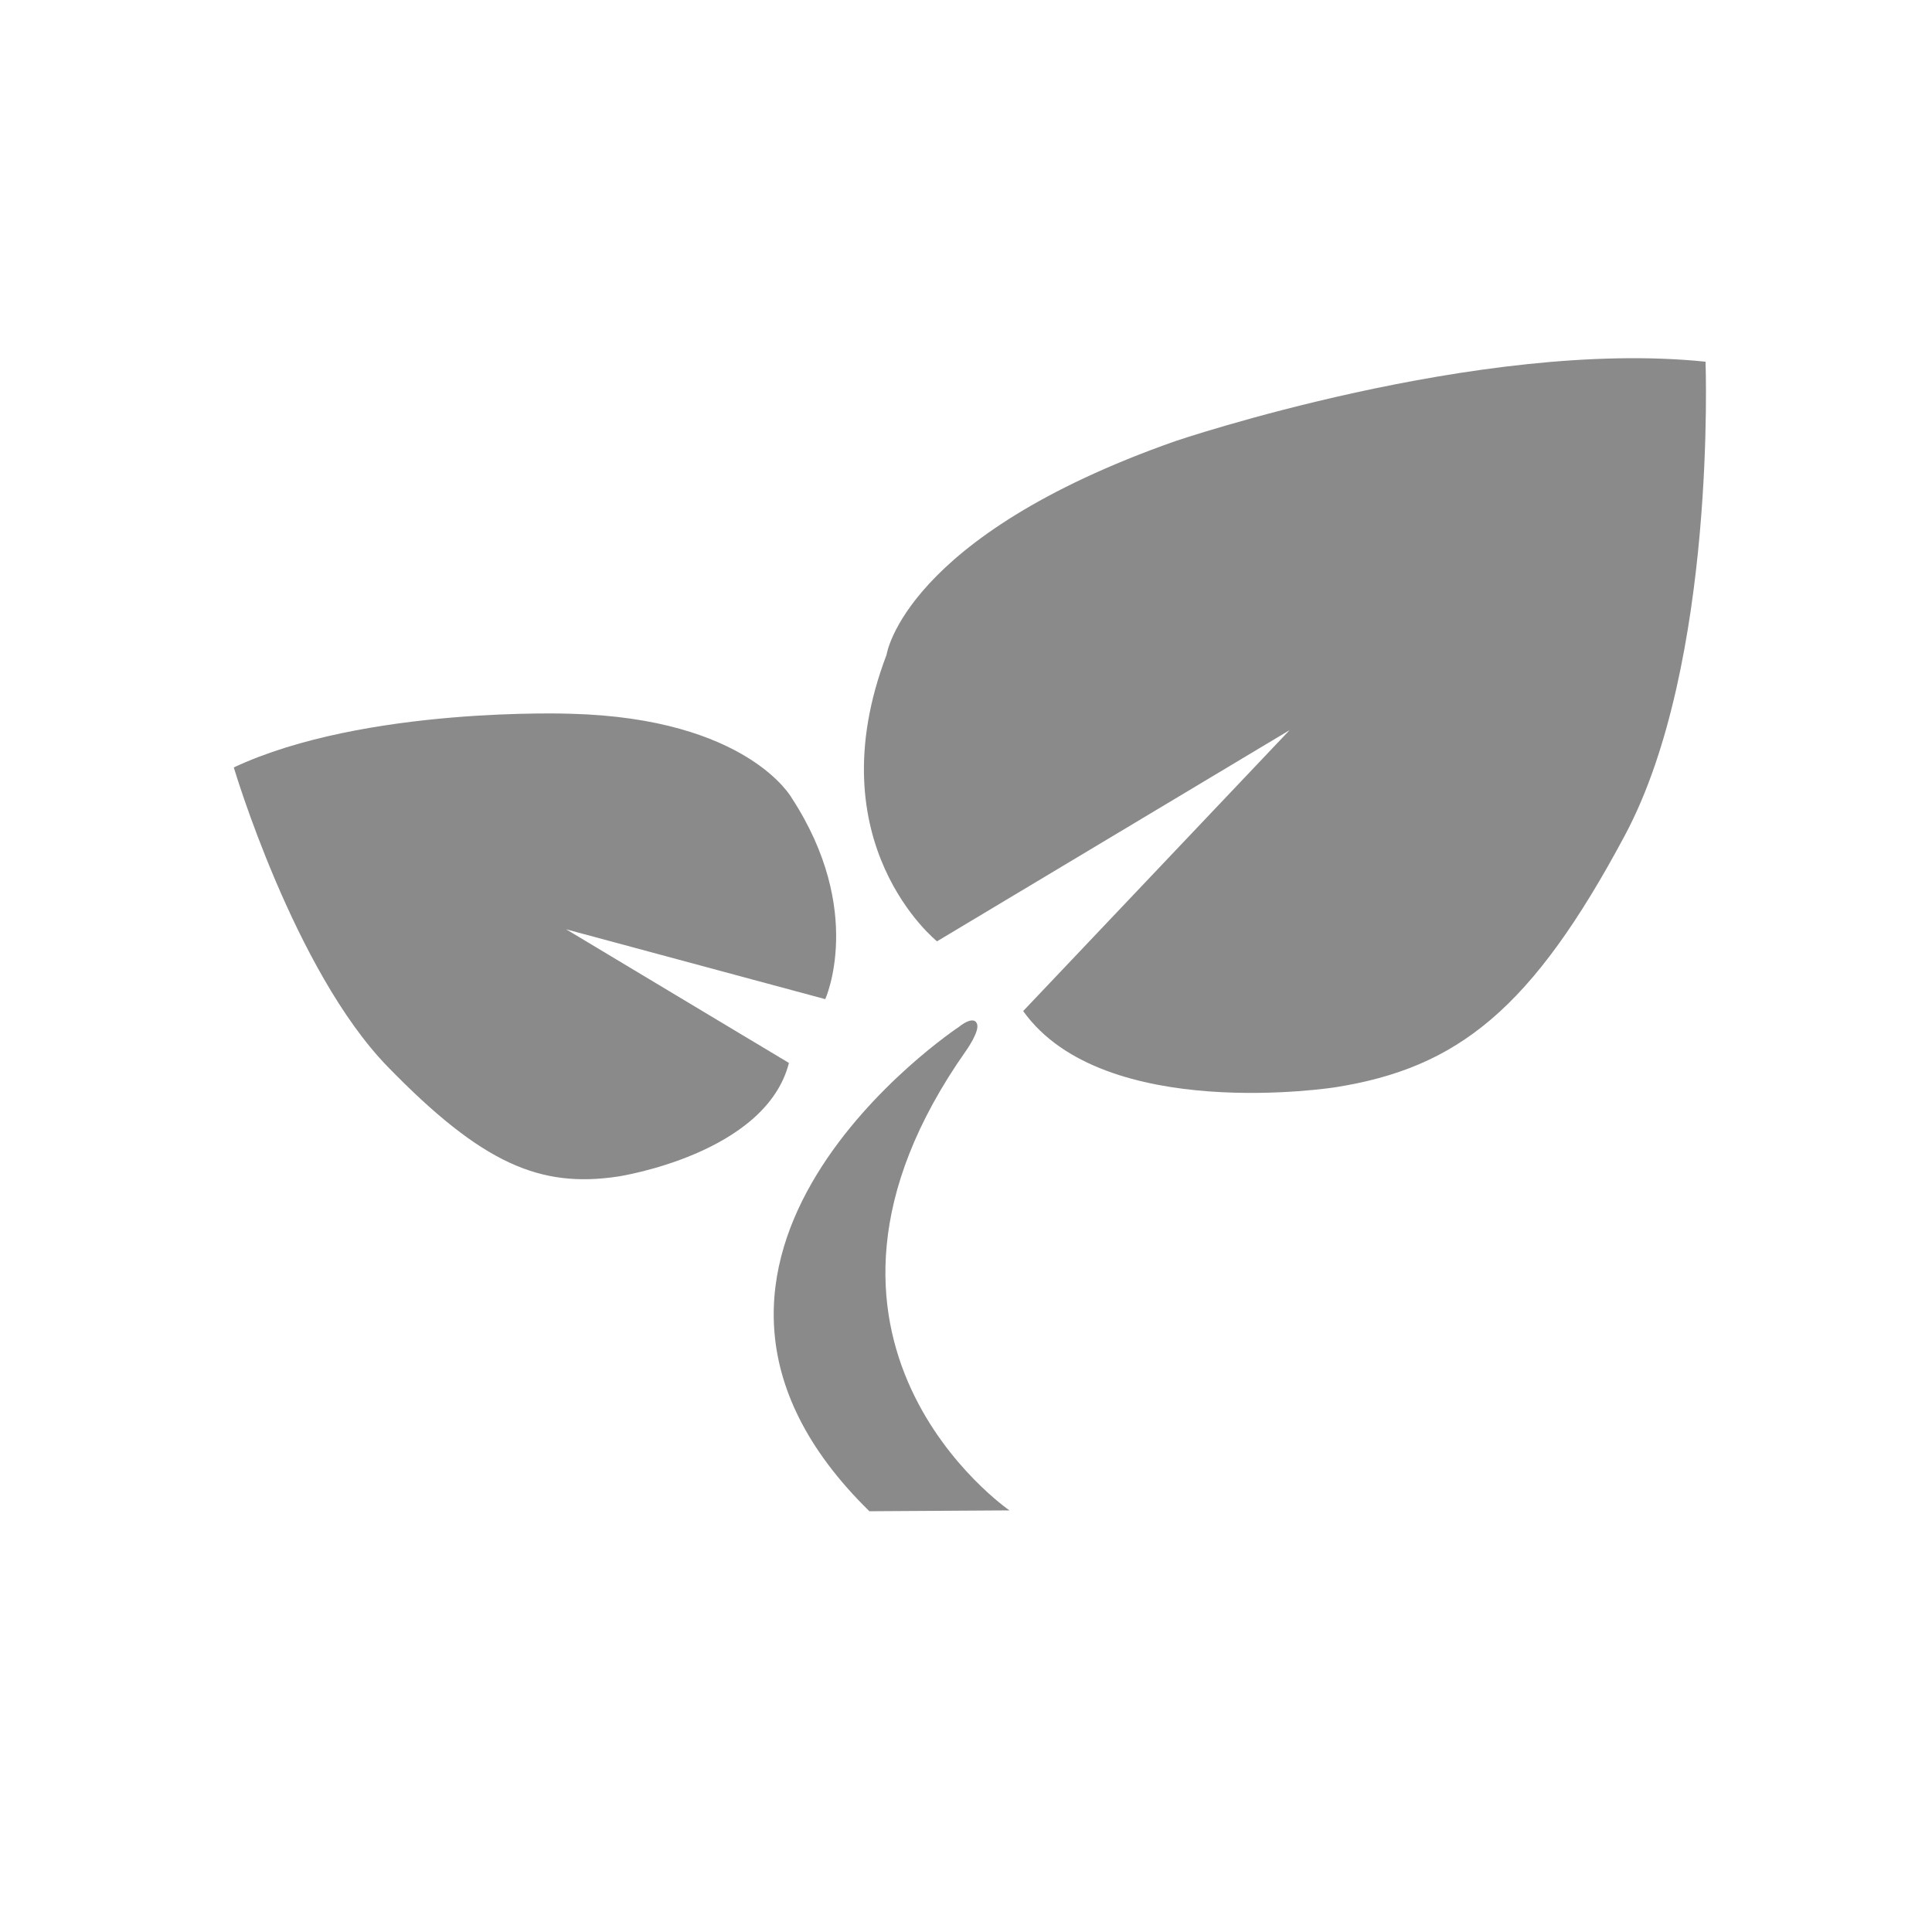 <?xml version="1.0" standalone="no"?><!DOCTYPE svg PUBLIC "-//W3C//DTD SVG 1.1//EN" "http://www.w3.org/Graphics/SVG/1.1/DTD/svg11.dtd"><svg t="1539752031678" class="icon" style="" viewBox="0 0 1024 1024" version="1.1" xmlns="http://www.w3.org/2000/svg" p-id="2465" xmlns:xlink="http://www.w3.org/1999/xlink" width="200" height="200"><defs><style type="text/css"></style></defs><path d="M496.64 498.913c0 0-64.853-51.767-26.74-151.893 0 0 9.1-62.58 153.033-113.207 0 0 161-54.613 281.033-42.1 0 0 5.994 159.737-42.667 250.88-49.35 92.447-88.747 123.447-153.6 133.687 0 0-122.737 19.34-165.403-40.393l141.23-148.91L496.64 498.913z" p-id="2466" fill="#8a8a8a"></path><path d="M437.405 529.572c0 0 21.238-46.735-17.756-106.605 0 0-23.293-42.25-117.282-44.667 0 0-109.022-4.028-178.456 28.447 0 0 31.983 107.663 81.551 158.611 50.285 51.678 80.896 64.43 122.191 58.211 0 0 78.145-11.79 90.501-60.184L300.039 492.544 437.405 529.572z" p-id="2467" fill="#8a8a8a"></path><path d="M508.02 544.427c0 0-184.327 122.307-47.22 256.567l74.24-0.457c0 0-131.133-90.003-23.04-243.596 0 0 7.892-11.018 5.652-14.65C517.652 542.297 516.267 537.921 508.02 544.427z" p-id="2468" fill="#8a8a8a"></path></svg>
